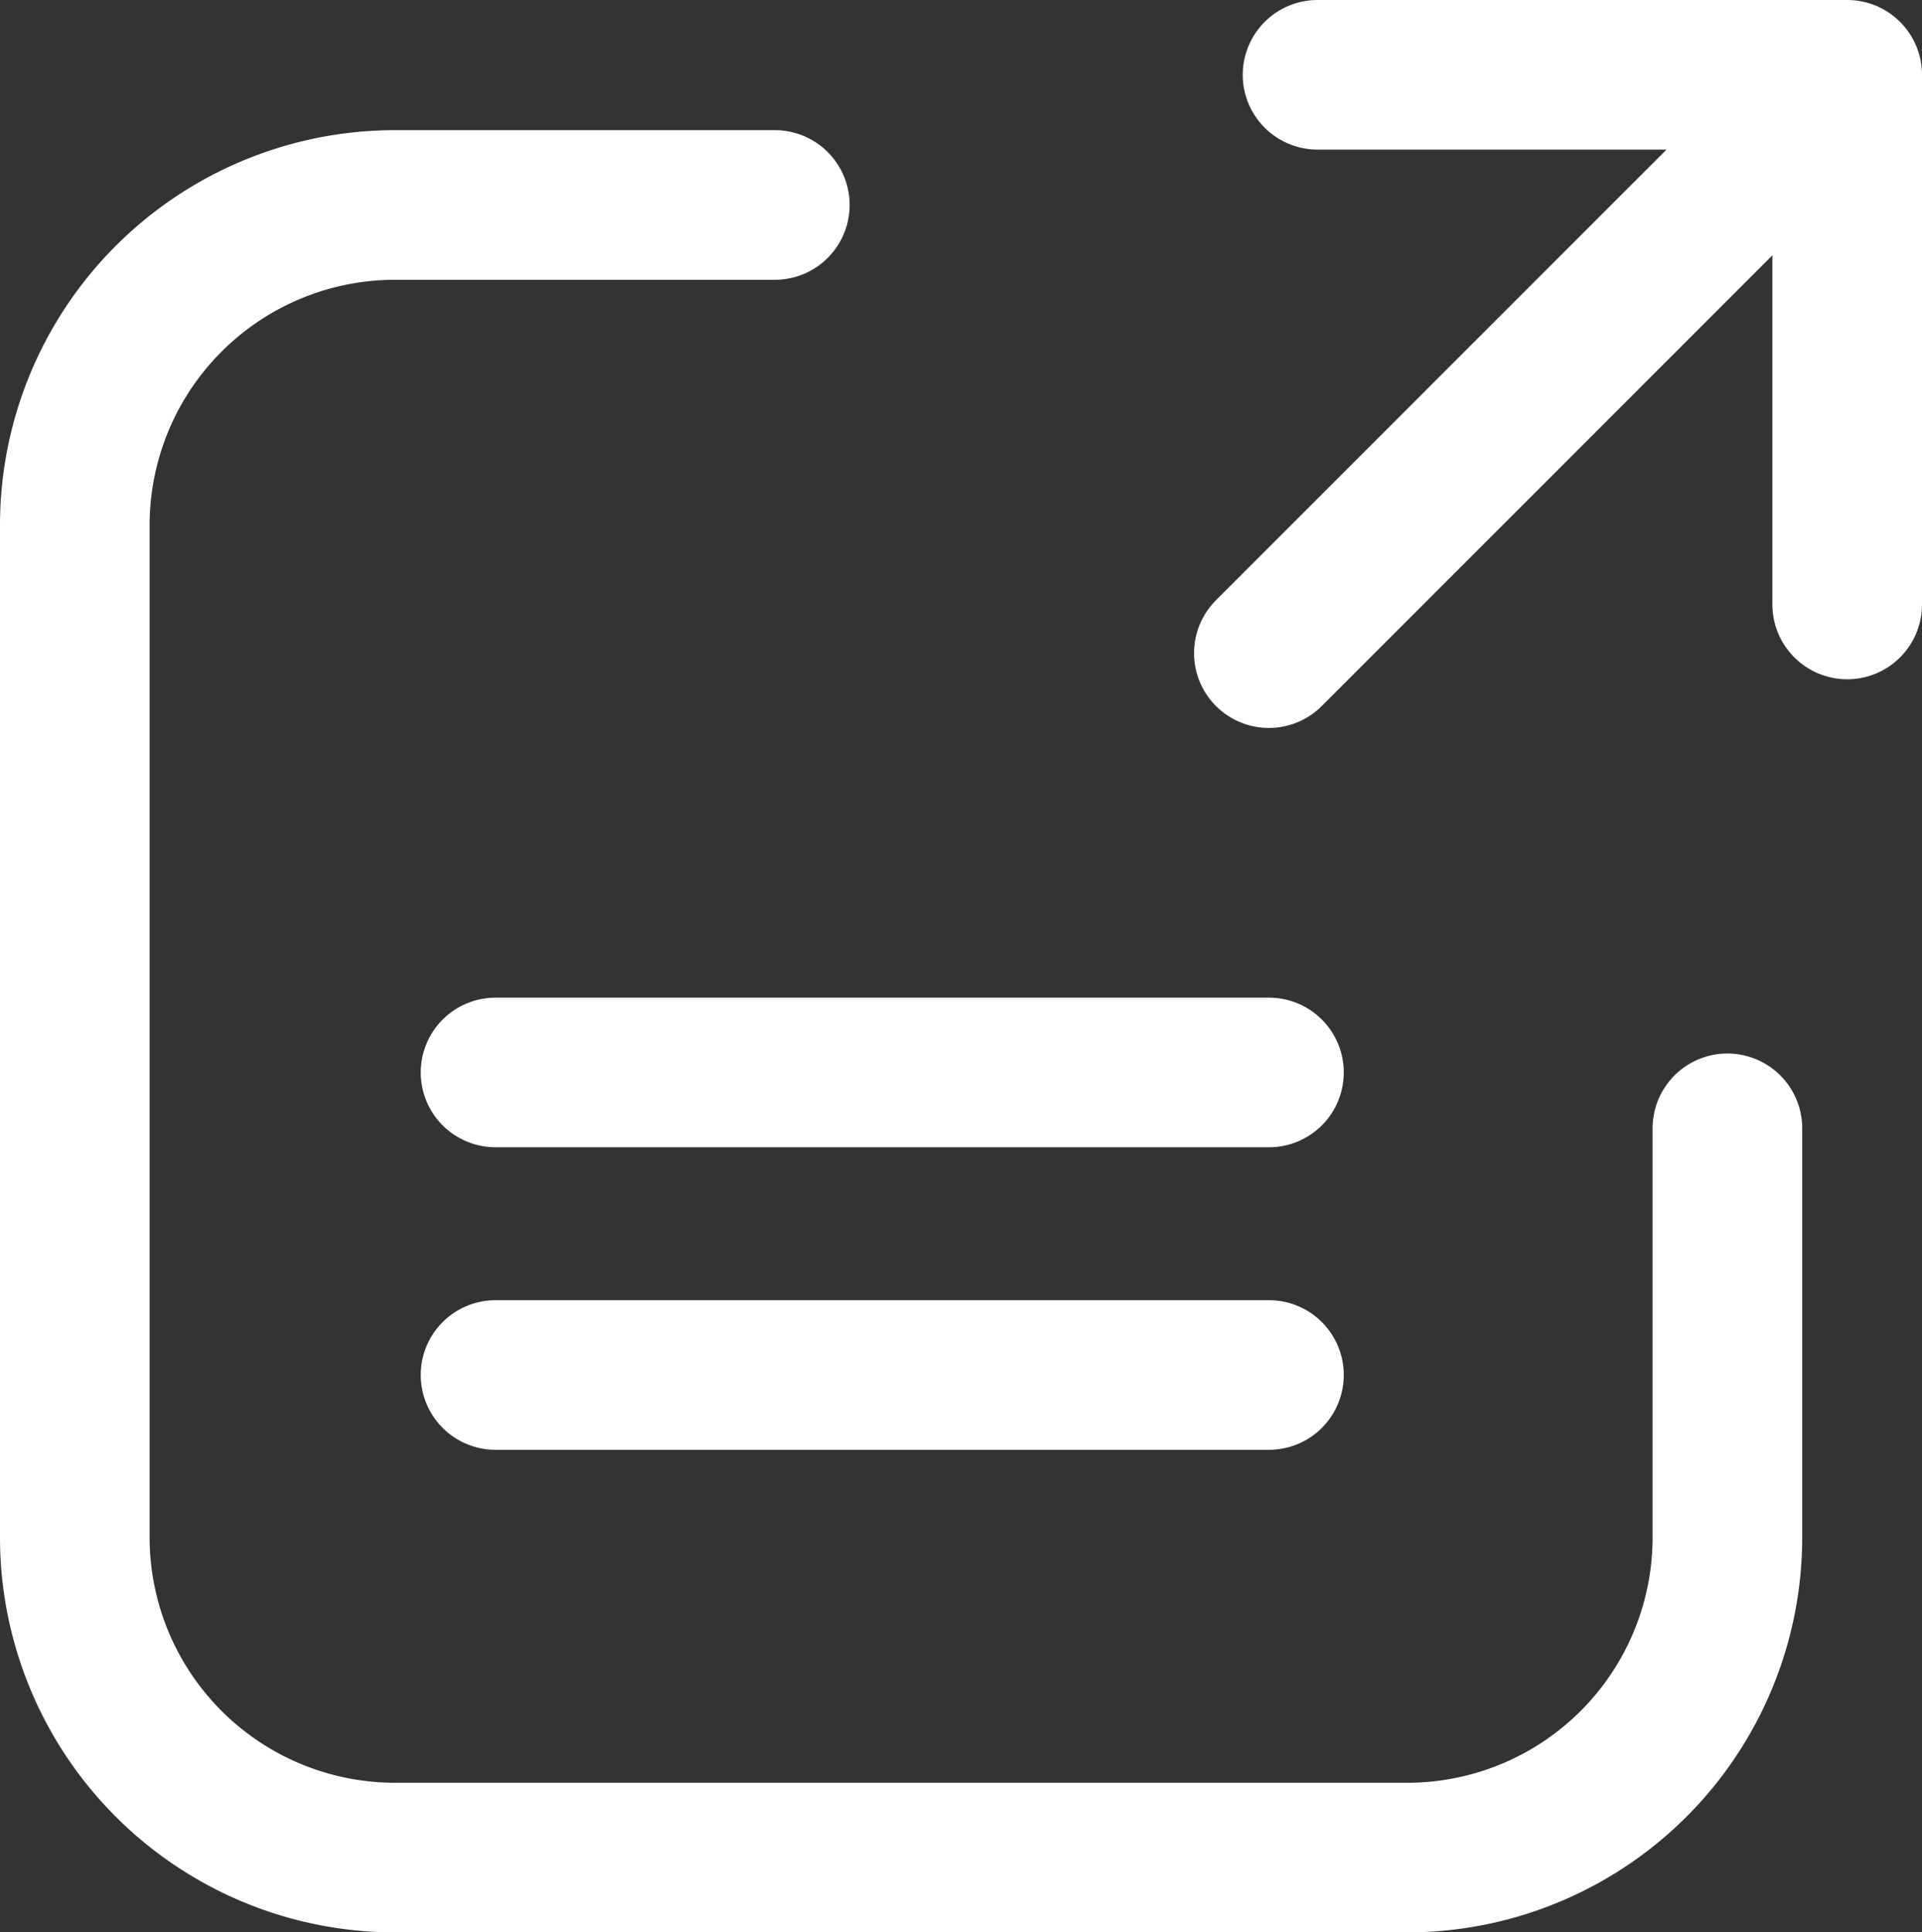 <svg xmlns="http://www.w3.org/2000/svg" width="19.269" height="19.373" viewBox="0 0 19.269 19.373"><rect x="0" y="0" width="19.269" height="19.373" fill="#333333" stroke="none"/><defs><style>.a{fill:none;stroke:#fff;stroke-linecap:round;stroke-linejoin:round;stroke-width:1.5px;}</style></defs><g transform="translate(0.25 1.555)"><path class="a" d="M17.782,5.81V.5h-5.31" transform="translate(0.487 -1.305)"/><line class="a" x1="5.275" y2="5.276" transform="translate(12.471 -0.283)"/><path class="a" d="M7.518.5H3.711A3.211,3.211,0,0,0,.5,3.711V13.857a3.211,3.211,0,0,0,3.211,3.211H13.858a3.21,3.21,0,0,0,3.21-3.211v-4.1"/><line class="a" x2="7.754" transform="translate(4.718 9.197)"/><line class="a" x2="7.754" transform="translate(4.718 12.23)"/></g></svg>
